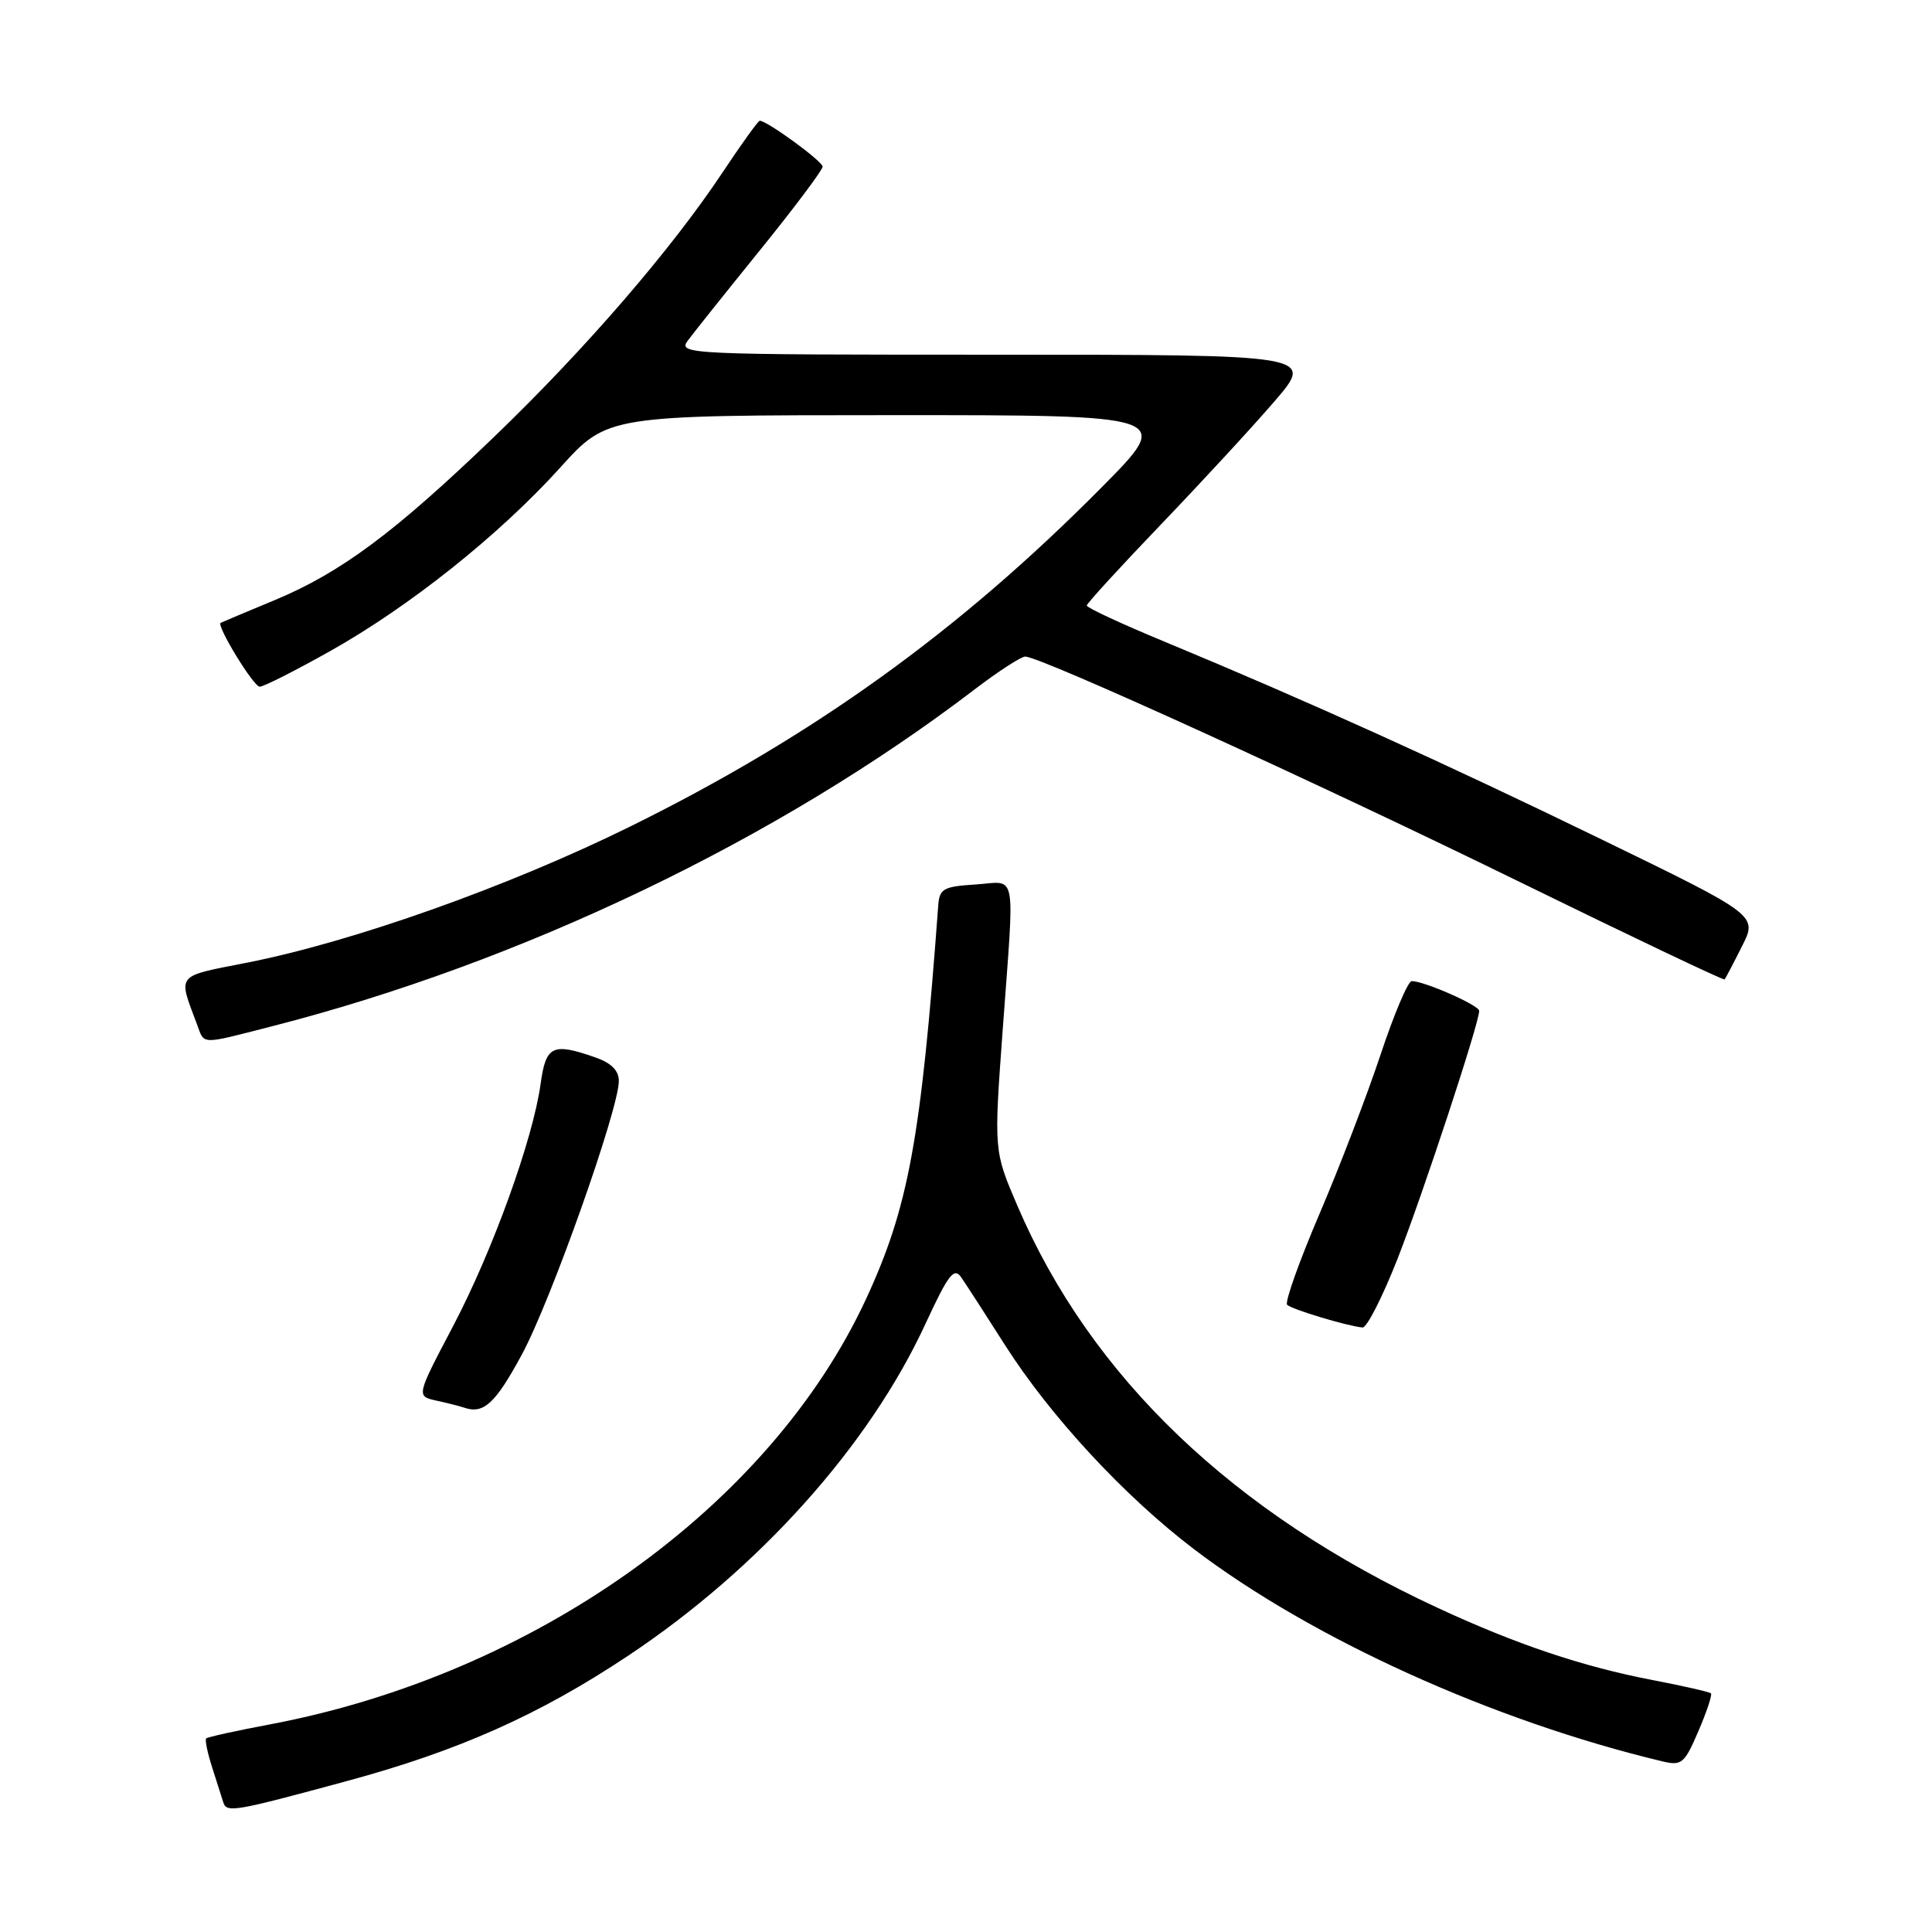 <?xml version="1.0" encoding="UTF-8" standalone="no"?>
<!DOCTYPE svg PUBLIC "-//W3C//DTD SVG 1.1//EN" "http://www.w3.org/Graphics/SVG/1.1/DTD/svg11.dtd" >
<svg xmlns="http://www.w3.org/2000/svg" xmlns:xlink="http://www.w3.org/1999/xlink" version="1.1" viewBox="0 0 256 256">
 <g >
 <path fill="currentColor"
d=" M 46.00 235.99 C 60.77 231.99 71.48 227.22 83.25 219.38 C 100.60 207.83 115.18 191.56 122.64 175.39 C 125.67 168.85 126.42 167.87 127.37 169.26 C 127.99 170.16 130.62 174.22 133.20 178.28 C 139.22 187.71 149.00 198.27 158.23 205.29 C 173.87 217.17 197.82 228.02 220.27 233.39 C 222.84 234.00 223.20 233.69 225.05 229.38 C 226.15 226.82 226.90 224.56 226.71 224.38 C 226.52 224.19 223.02 223.39 218.94 222.61 C 209.72 220.84 200.90 217.88 190.50 213.05 C 163.37 200.48 144.55 182.47 134.81 159.77 C 131.69 152.50 131.69 152.50 132.86 136.50 C 134.45 114.74 134.84 116.84 129.25 117.20 C 124.99 117.47 124.48 117.76 124.32 120.00 C 122.03 151.05 120.38 160.00 114.72 172.20 C 101.98 199.62 70.87 221.83 35.87 228.47 C 31.34 229.32 27.49 230.17 27.32 230.35 C 27.14 230.53 27.48 232.21 28.08 234.09 C 28.68 235.96 29.35 238.07 29.57 238.77 C 30.01 240.24 30.87 240.09 46.00 235.99 Z  M 69.14 179.50 C 72.98 172.41 82.00 146.97 82.00 143.23 C 82.00 141.85 80.99 140.84 78.85 140.10 C 73.22 138.13 72.33 138.56 71.64 143.58 C 70.64 150.91 65.28 165.75 60.02 175.75 C 55.15 185.00 55.15 185.00 57.83 185.59 C 59.30 185.91 60.95 186.33 61.50 186.52 C 64.08 187.41 65.63 185.99 69.14 179.50 Z  M 185.20 166.75 C 188.57 158.13 196.00 135.58 196.00 133.94 C 196.00 133.21 188.72 130.00 187.06 130.00 C 186.57 130.00 184.71 134.39 182.93 139.75 C 181.15 145.11 177.50 154.63 174.82 160.89 C 172.14 167.16 170.22 172.56 170.55 172.89 C 171.13 173.49 178.50 175.71 180.54 175.90 C 181.11 175.96 183.20 171.84 185.20 166.75 Z  M 35.84 136.04 C 69.04 127.57 103.07 111.26 129.17 91.33 C 132.29 88.95 135.30 87.00 135.85 87.00 C 137.85 87.00 174.17 103.55 200.89 116.63 C 215.96 124.01 228.39 129.93 228.52 129.78 C 228.65 129.62 229.69 127.65 230.82 125.39 C 232.90 121.28 232.90 121.28 212.20 111.22 C 191.36 101.08 173.17 92.85 154.25 85.00 C 148.61 82.67 144.00 80.52 144.00 80.24 C 144.00 79.97 148.39 75.17 153.75 69.58 C 159.11 63.99 165.91 56.63 168.85 53.21 C 174.20 47.00 174.20 47.00 131.98 47.00 C 91.00 47.00 89.80 46.95 91.13 45.14 C 91.88 44.12 96.21 38.70 100.75 33.09 C 105.29 27.48 109.00 22.53 109.00 22.08 C 109.00 21.37 101.65 16.00 100.67 16.00 C 100.46 16.00 98.23 19.10 95.72 22.88 C 88.93 33.09 77.61 46.20 65.56 57.80 C 52.32 70.55 45.18 75.87 36.35 79.54 C 32.58 81.10 29.39 82.45 29.24 82.53 C 28.64 82.88 33.59 90.98 34.41 90.99 C 34.92 91.00 39.10 88.88 43.70 86.30 C 54.27 80.37 66.17 70.88 74.24 61.95 C 80.50 55.02 80.50 55.02 117.98 55.01 C 155.46 55.00 155.46 55.00 145.98 64.57 C 127.06 83.67 107.76 97.55 83.50 109.52 C 67.34 117.49 46.80 124.78 32.73 127.56 C 23.18 129.44 23.57 128.95 26.11 135.75 C 27.12 138.46 26.44 138.44 35.84 136.04 Z "/>
</g>
</svg>